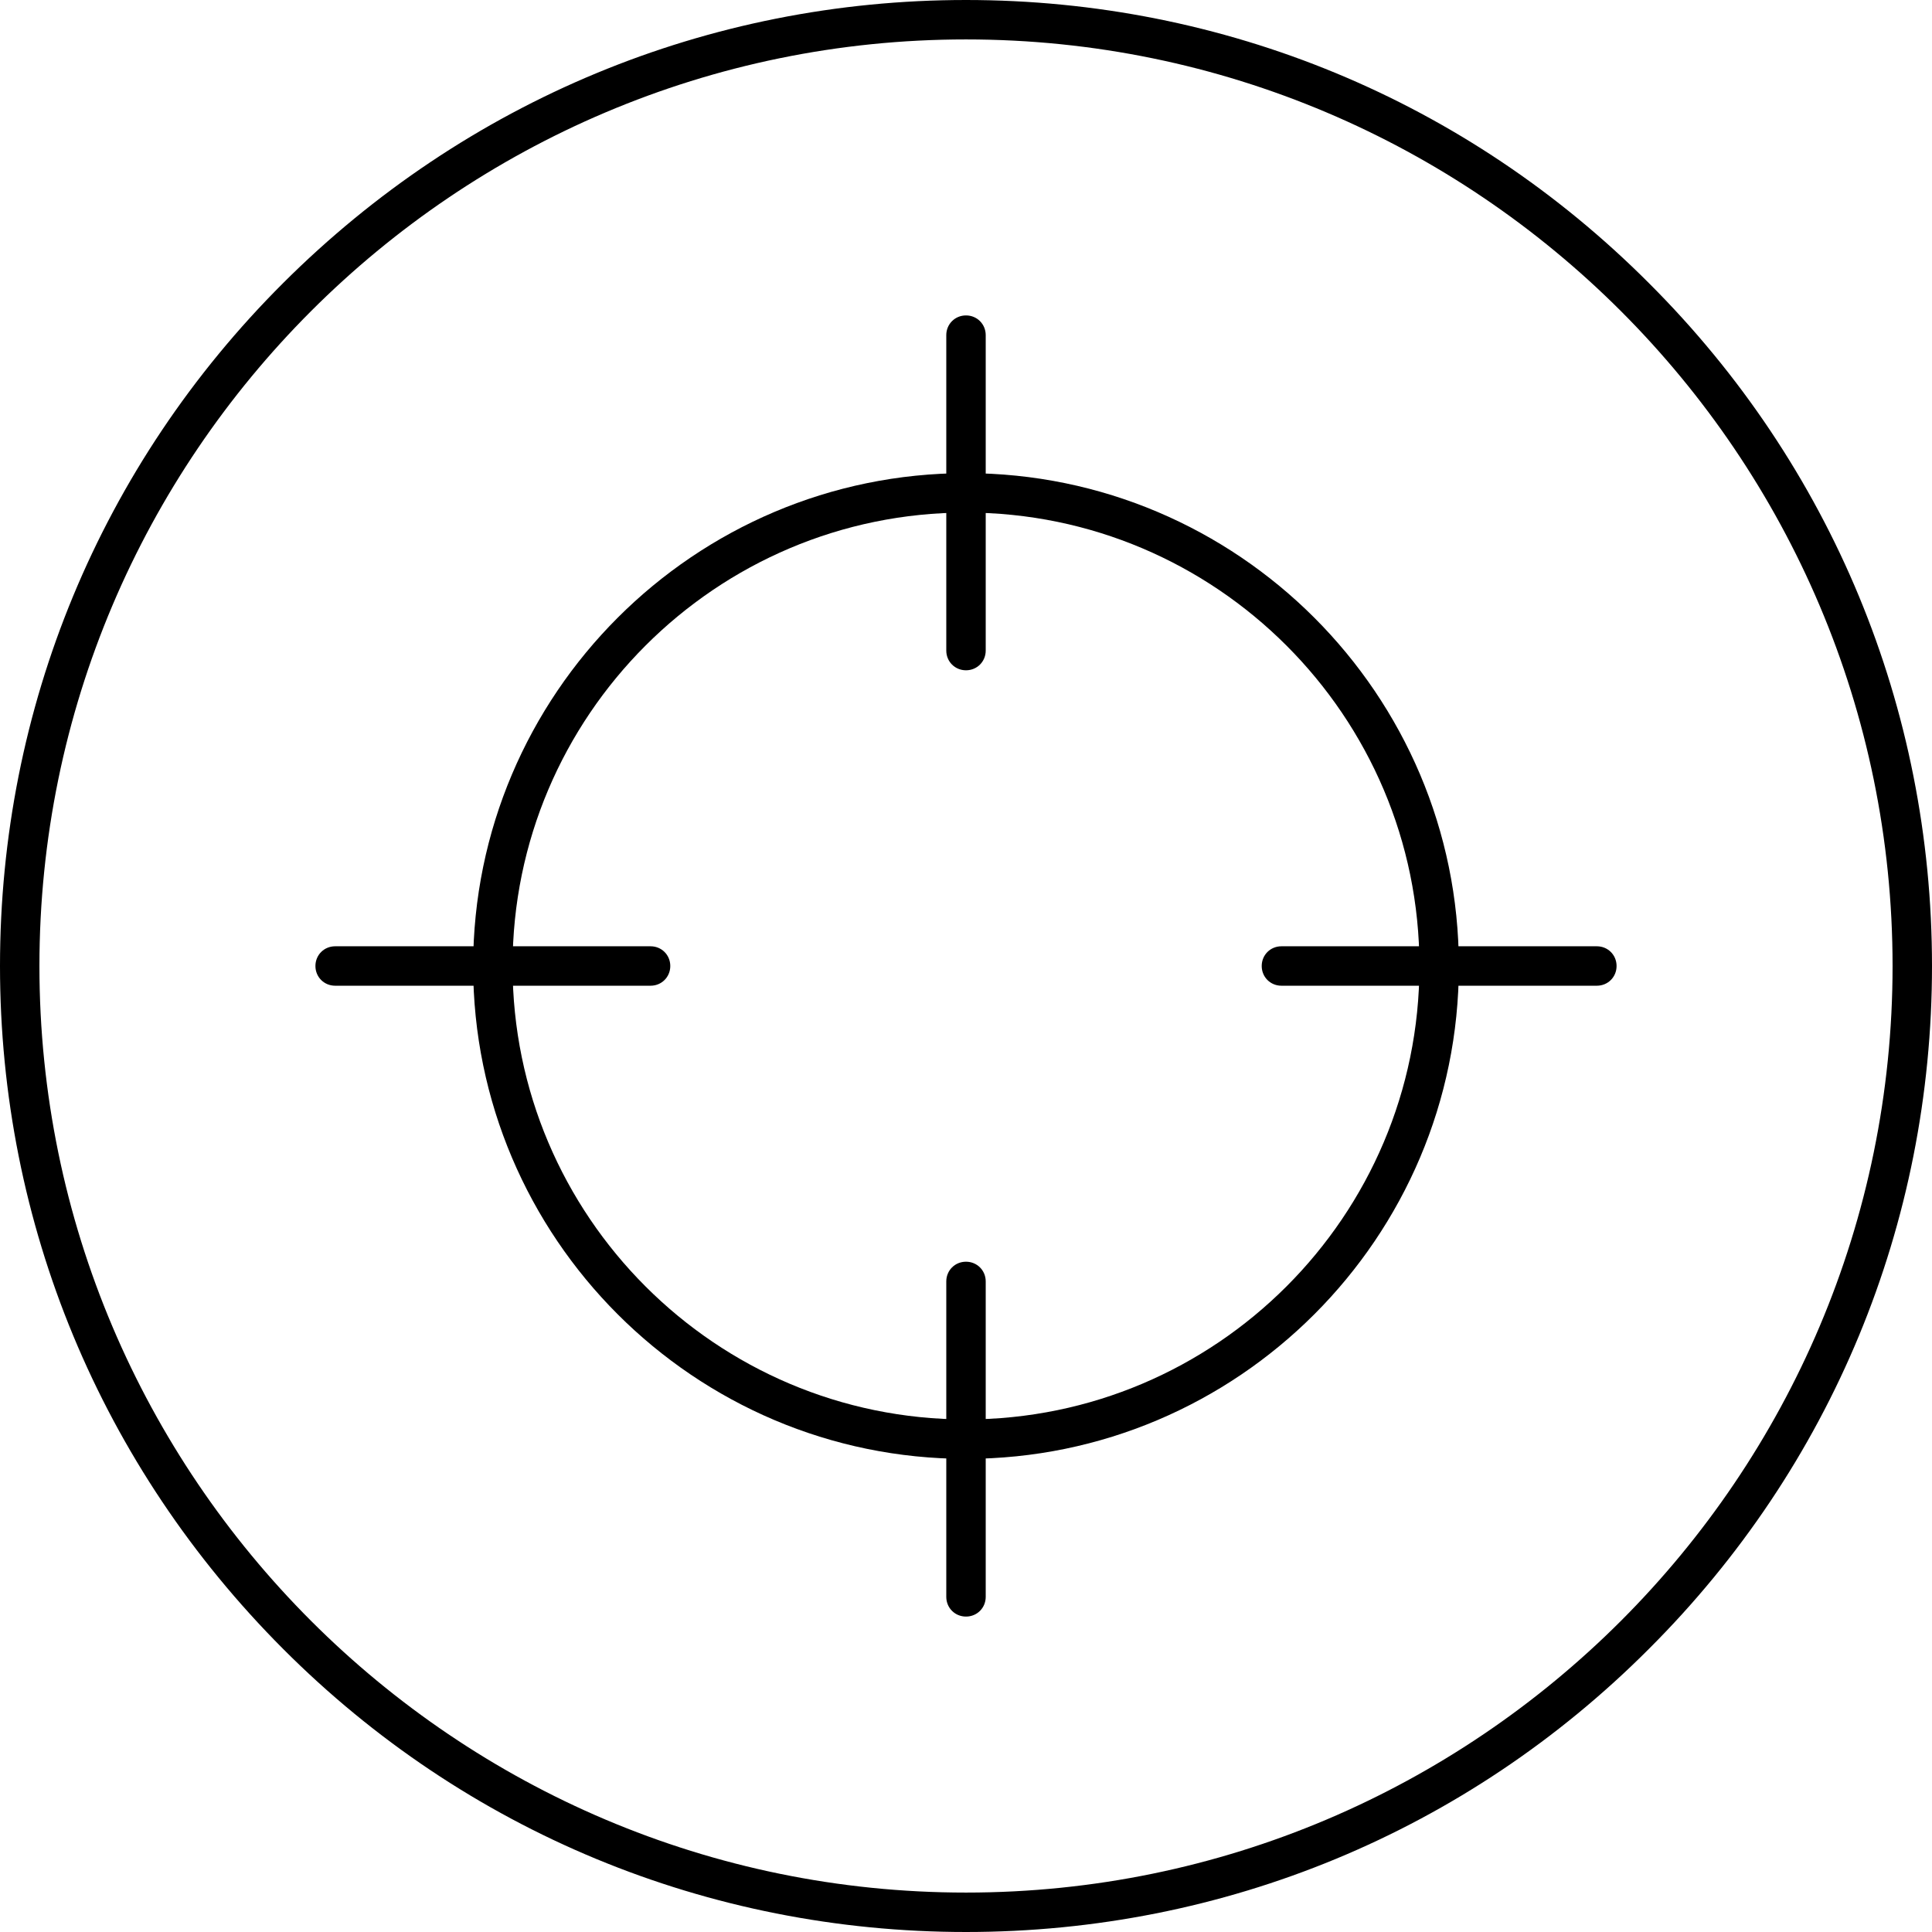 <svg width="490" height="490" version="1.1" viewBox="44 -44 490 490" xml:space="preserve" xmlns="http://www.w3.org/2000/svg"><g transform="translate(-55,-55)"><path d="m344 501c-65.4 0-127-25.5-173.2-71.8s-71.8-107.8-71.8-173.2 25.5-127 71.8-173.2 107.8-71.8 173.2-71.8 127 25.5 173.2 71.8c46.3 46.2 71.8 107.8 71.8 173.2s-25.5 127-71.8 173.2c-46.2 46.3-107.8 71.8-173.2 71.8zm0-480c-129.6 0-235 105.4-235 235s105.4 235 235 235 235-105.4 235-235-105.4-235-235-235z"/><path d="m344 381c-68.9 0-125-56.1-125-125s56.1-125 125-125 125 56.1 125 125-56.1 125-125 125zm0-240c-63.4 0-115 51.6-115 115s51.6 115 115 115 115-51.6 115-115-51.6-115-115-115z"/><path d="m344 181c-2.8 0-5-2.2-5-5v-80c0-2.8 2.2-5 5-5s5 2.2 5 5v80c0 2.8-2.2 5-5 5z"/><path d="m504 261h-80c-2.8 0-5-2.2-5-5s2.2-5 5-5h80c2.8 0 5 2.2 5 5s-2.2 5-5 5z"/><path d="m344 421c-2.8 0-5-2.2-5-5v-80c0-2.8 2.2-5 5-5s5 2.2 5 5v80c0 2.8-2.2 5-5 5z"/><path d="m264 261h-80c-2.8 0-5-2.2-5-5s2.2-5 5-5h80c2.8 0 5 2.2 5 5s-2.2 5-5 5z"/></g></svg>
